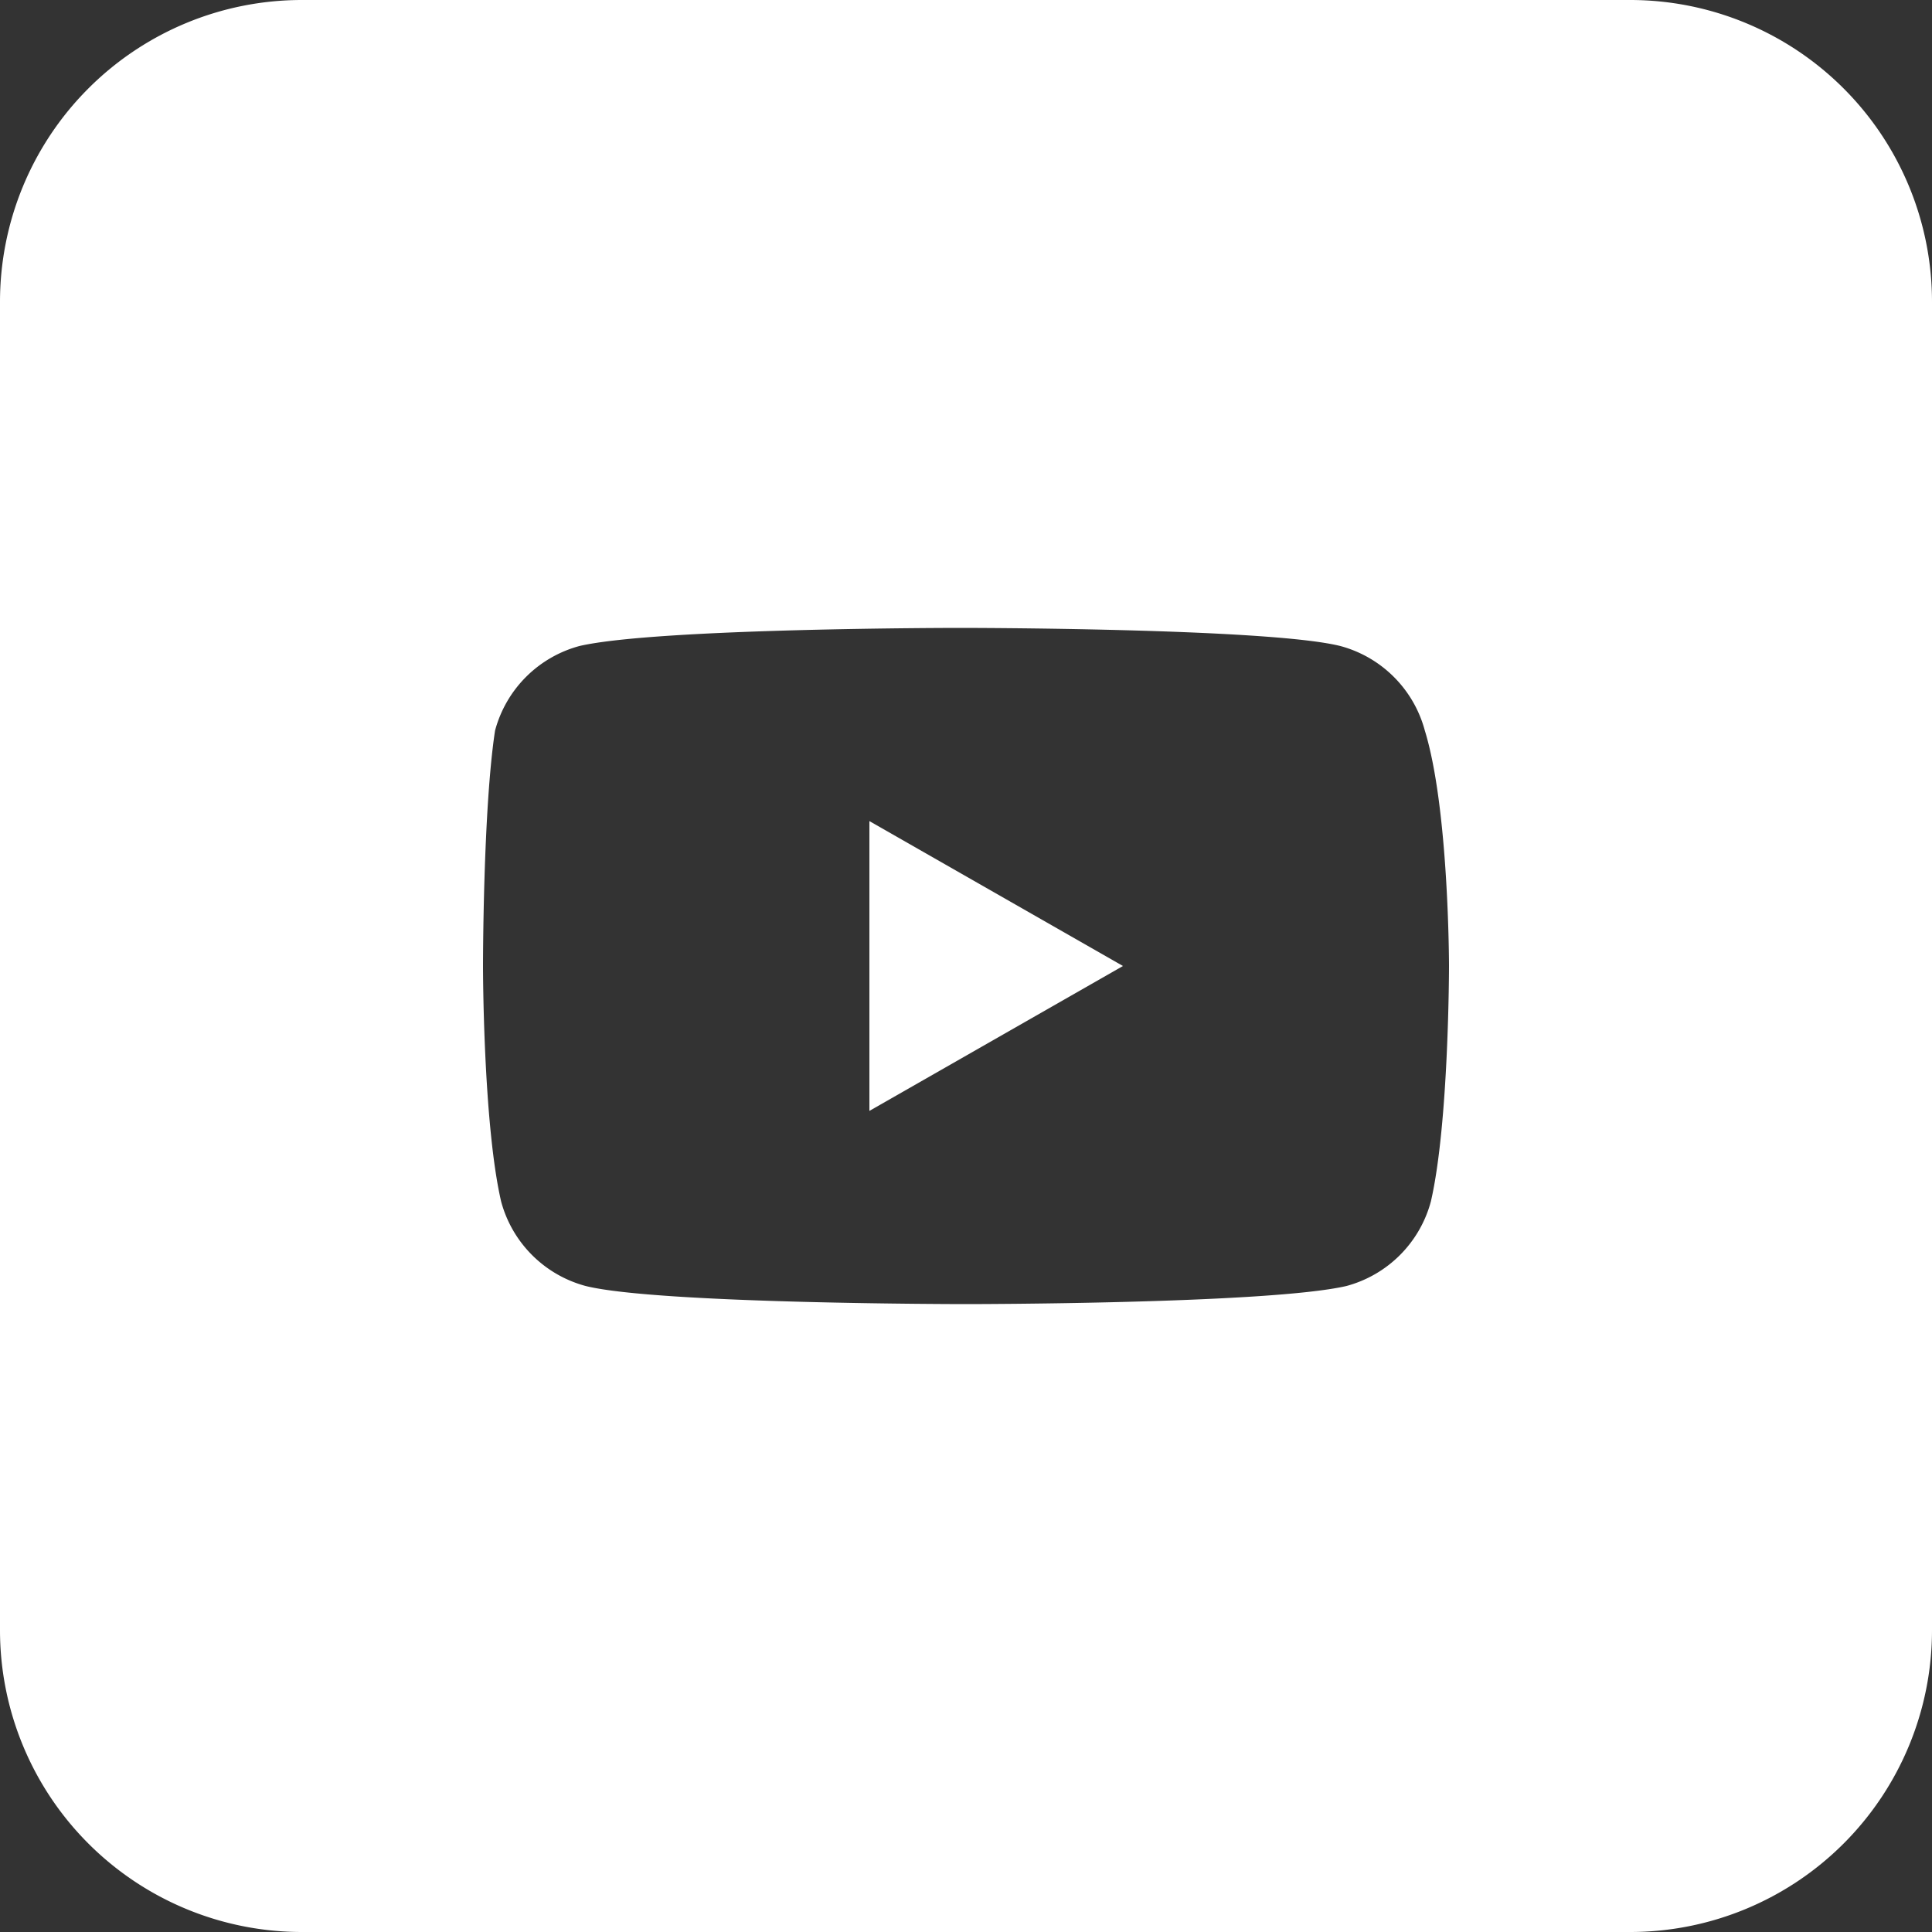<svg width="45" height="45" fill="none" xmlns="http://www.w3.org/2000/svg"><rect width="100%" height="100%" fill="#333333" stroke="none"/><path d="m26.156 22.5-5.906-3.375v6.75l5.906-3.375z" fill="#fff"/><path fill-rule="evenodd" clip-rule="evenodd" d="M0 7.031A7.031 7.031 0 0 1 7.031 0H37.97A7.031 7.031 0 0 1 45 7.031V37.97A7.031 7.031 0 0 1 37.969 45H7.03A7.031 7.031 0 0 1 0 37.969V7.03zm31.219 8.016a2.785 2.785 0 0 1 1.968 1.969c.563 1.828.563 5.484.563 5.484s0 3.656-.422 5.484a2.785 2.785 0 0 1-1.969 1.97c-1.828.421-8.859.421-8.859.421s-7.172 0-8.86-.422a2.785 2.785 0 0 1-1.968-1.969c-.422-1.828-.422-5.484-.422-5.484s0-3.656.281-5.484a2.785 2.785 0 0 1 1.969-1.97c1.828-.421 8.86-.421 8.86-.421s7.171 0 8.859.422z" fill="#fff"/></svg>